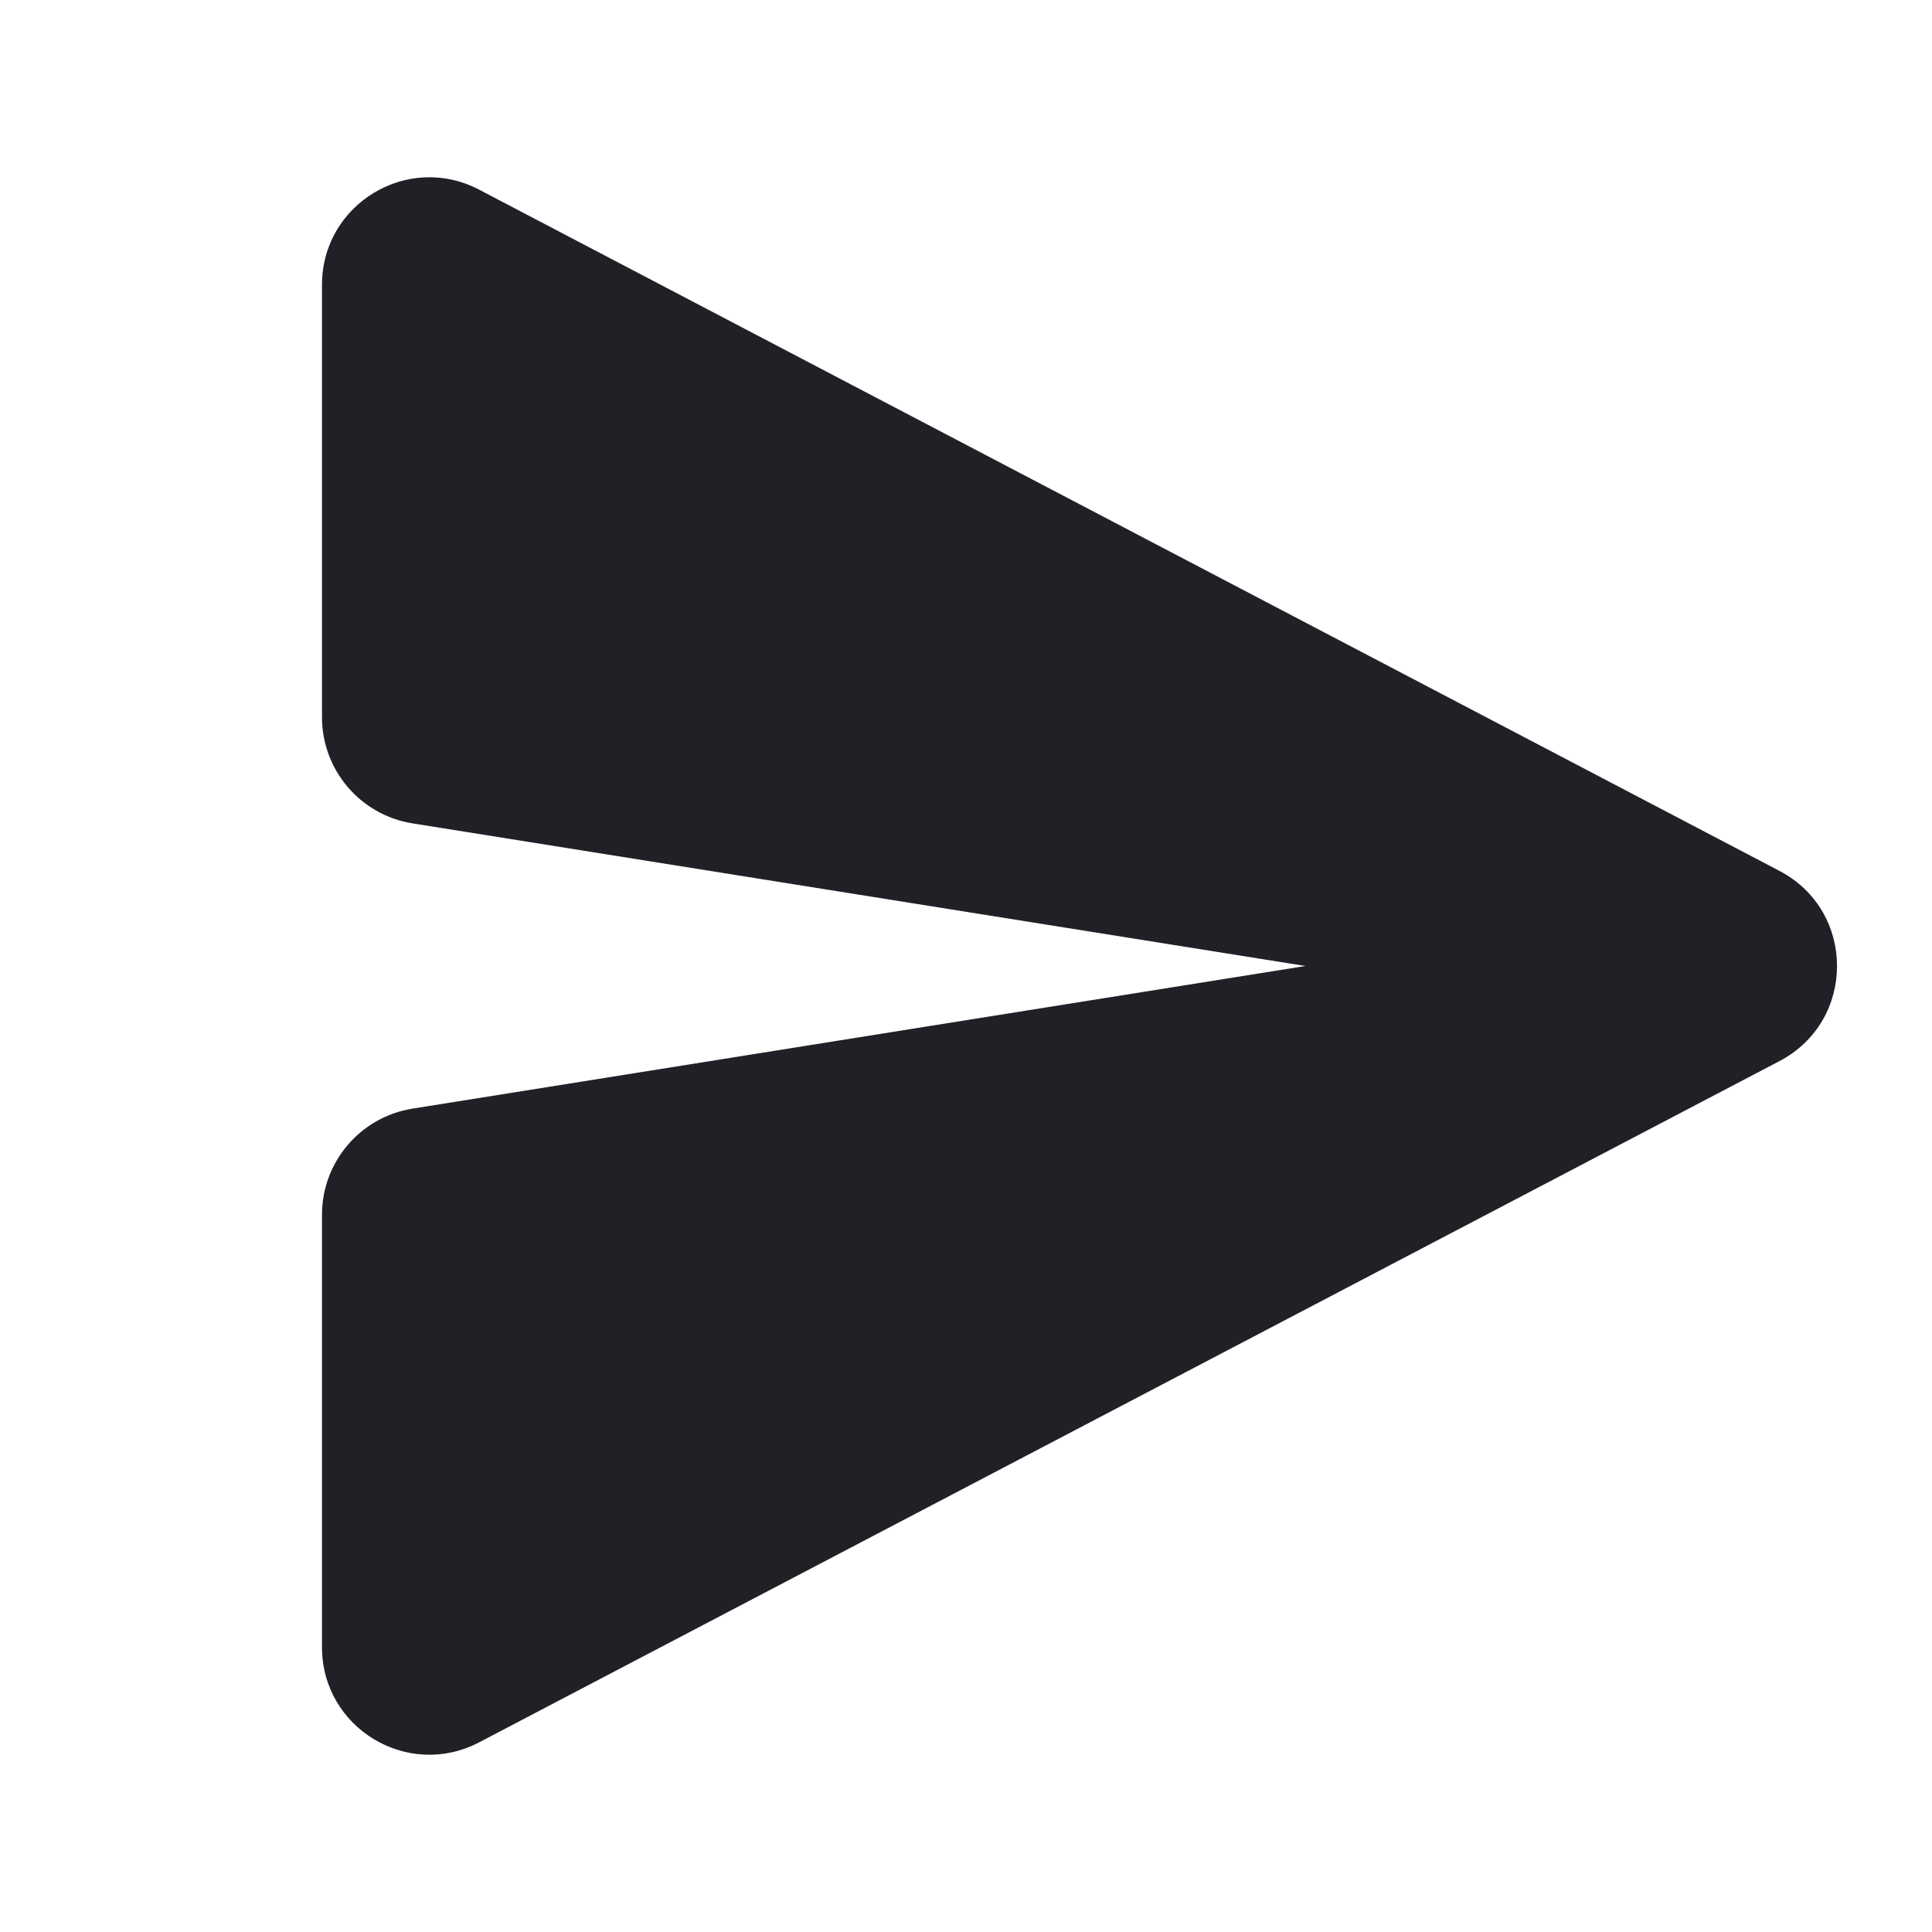 <svg width="18" height="18" viewBox="0 0 18 18" fill="none" xmlns="http://www.w3.org/2000/svg">
<g clip-path="url(#clip0)">
<path d="M16.579 8.114L4.464 1.767C3.798 1.418 3 1.901 3 2.653V6.683C3 7.174 3.357 7.593 3.842 7.671L12.162 9L3.842 10.329C3.357 10.407 3 10.826 3 11.317V15.347C3 16.099 3.798 16.582 4.464 16.233L16.579 9.886C17.294 9.511 17.294 8.489 16.579 8.114Z" fill="#202126"/>
</g>
<defs>
<clipPath id="clip0">
<rect width="18" height="18" fill="white"/>
</clipPath>
</defs>
</svg>
